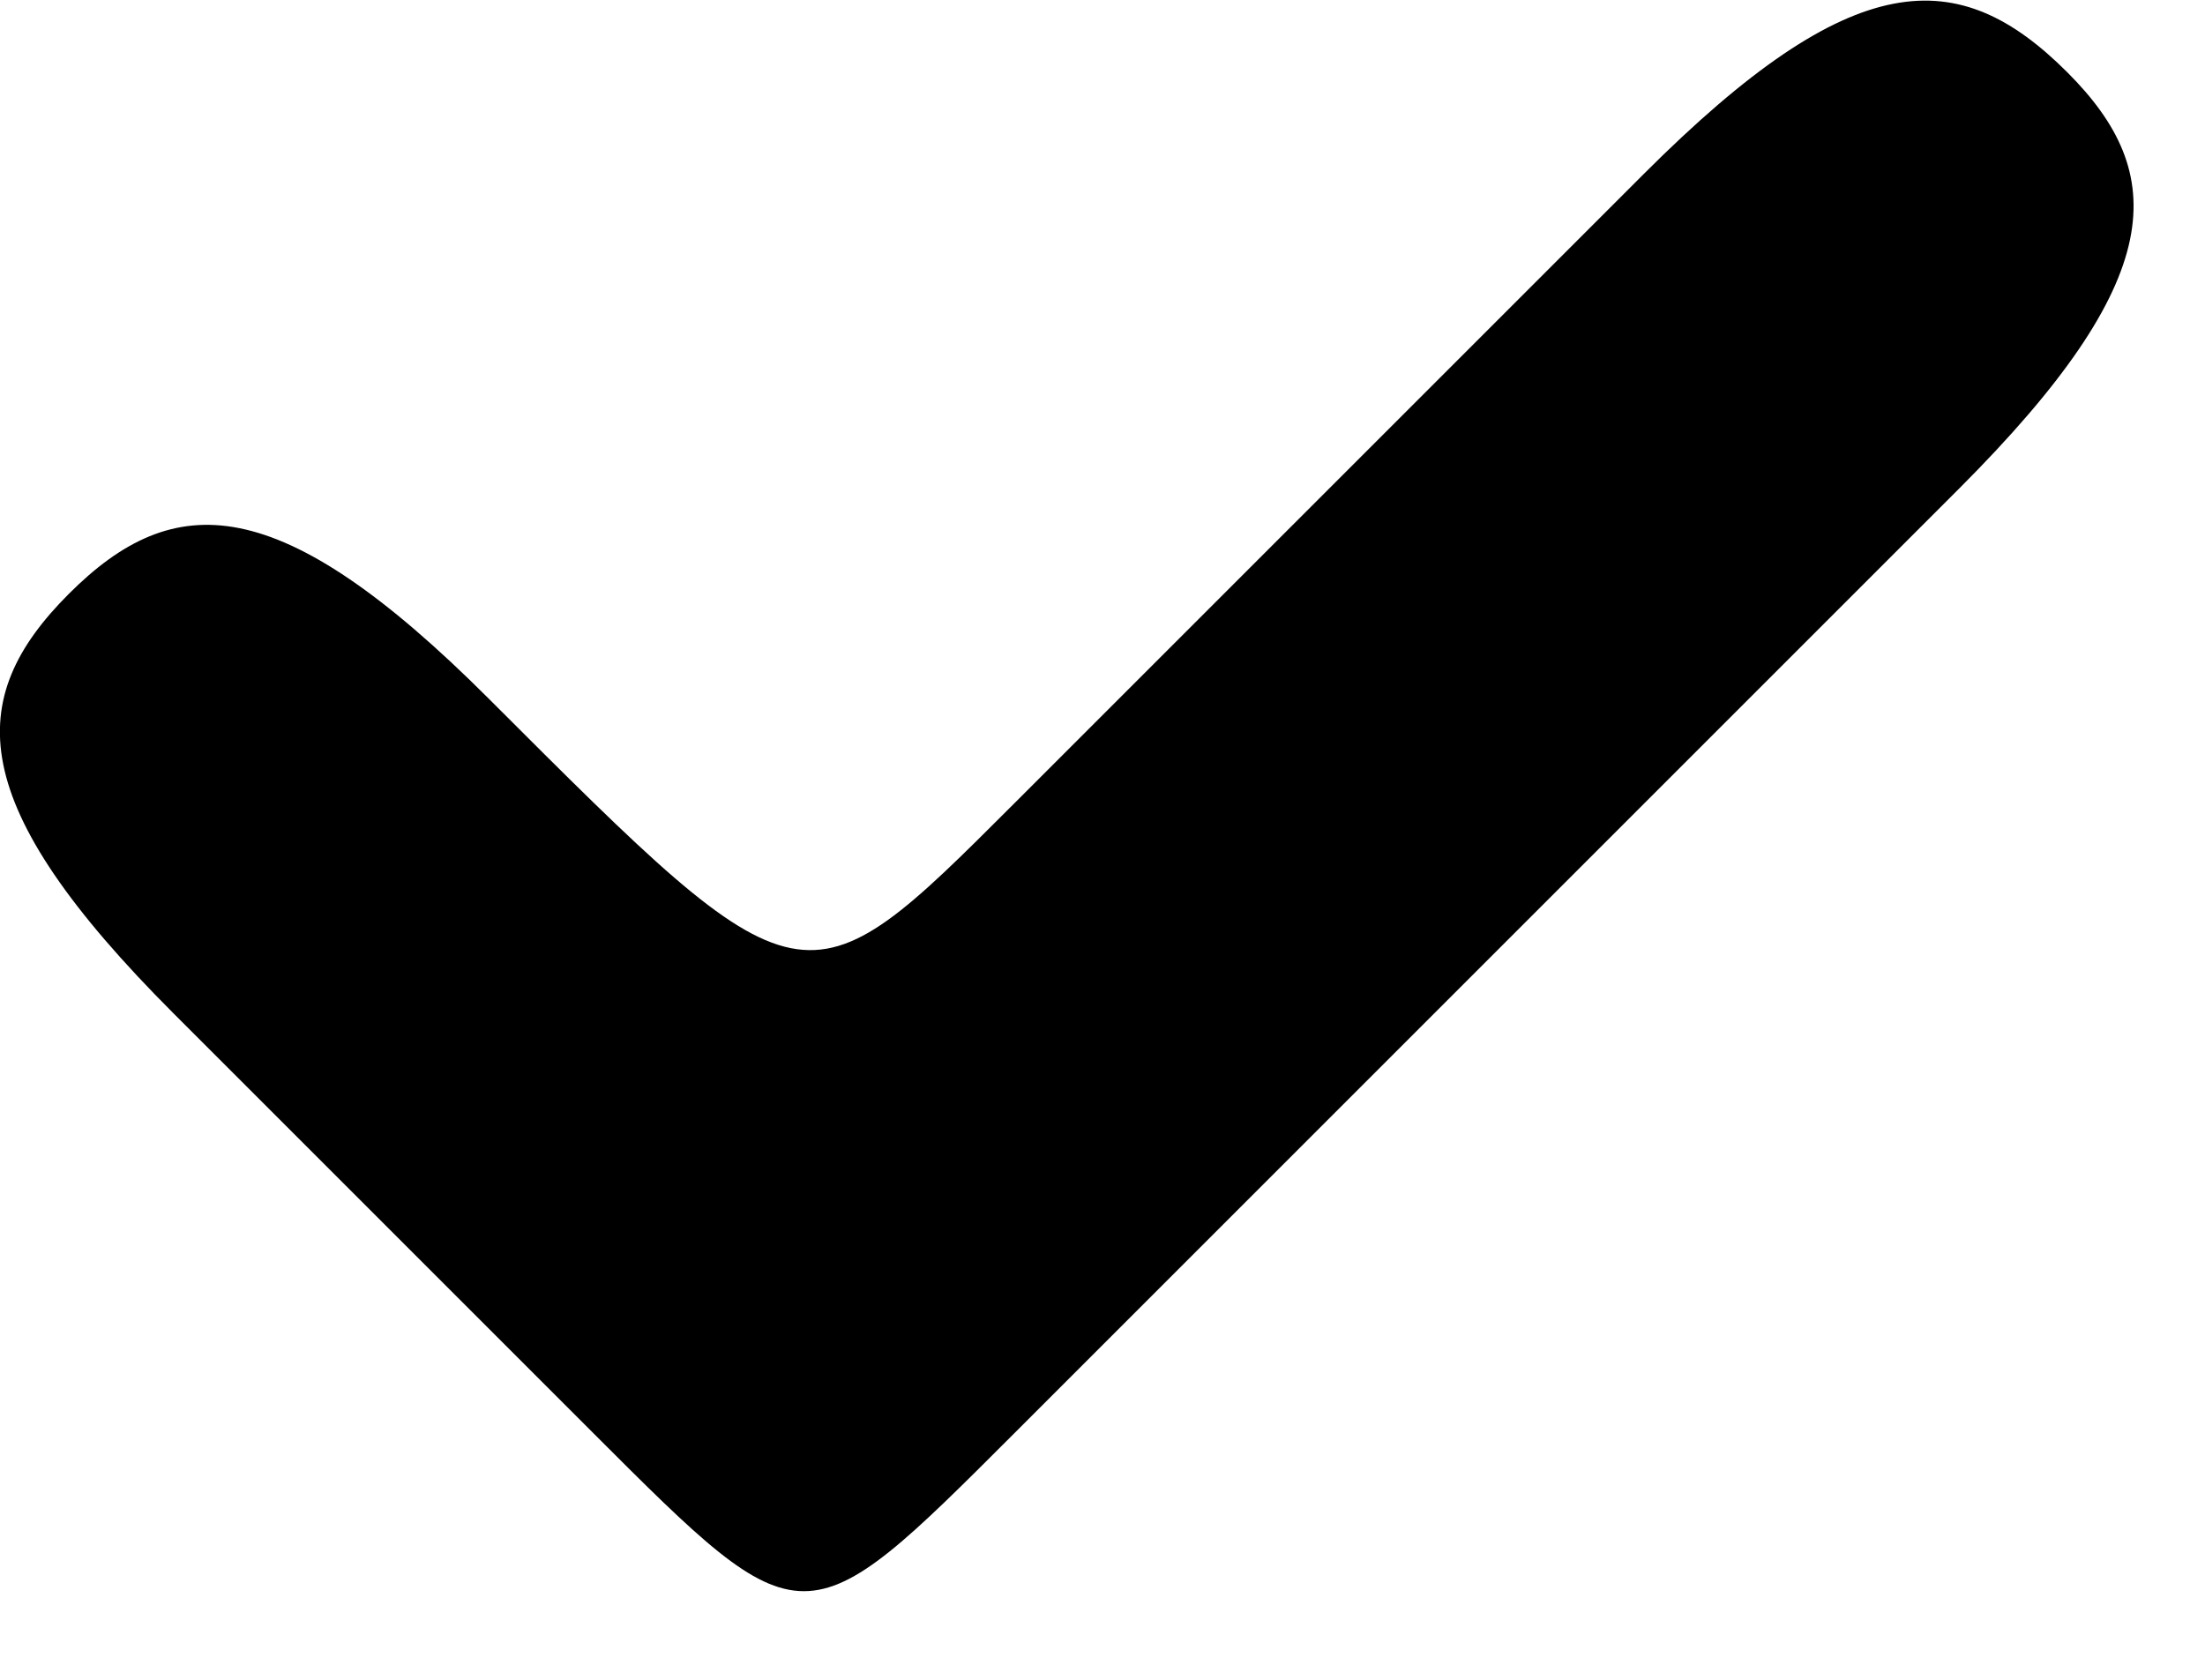 <svg xmlns="http://www.w3.org/2000/svg" xmlns:xlink="http://www.w3.org/1999/xlink" preserveAspectRatio="xMidYMid" width="21" height="16" viewBox="0 0 21 16">
  <defs>
    <style>

      .cls-2 {
        fill: #000000;
      }
    </style>
  </defs>
  <path d="M19.690,0.690 C20.656,1.656 20.656,2.656 18.656,4.656 C16.217,7.096 10.333,12.980 9.656,13.656 C7.656,15.656 7.656,15.656 5.656,13.656 C5.001,13.001 2.301,10.301 1.656,9.656 C-0.344,7.656 -0.344,6.656 0.656,5.656 C1.656,4.656 2.656,4.656 4.656,6.656 C7.656,9.656 7.656,9.656 9.656,7.656 C10.272,7.040 13.817,3.496 15.656,1.656 C17.656,-0.344 18.656,-0.344 19.690,0.690 Z" id="path-1" class="cls-2" fill-rule="evenodd"/>
</svg>

